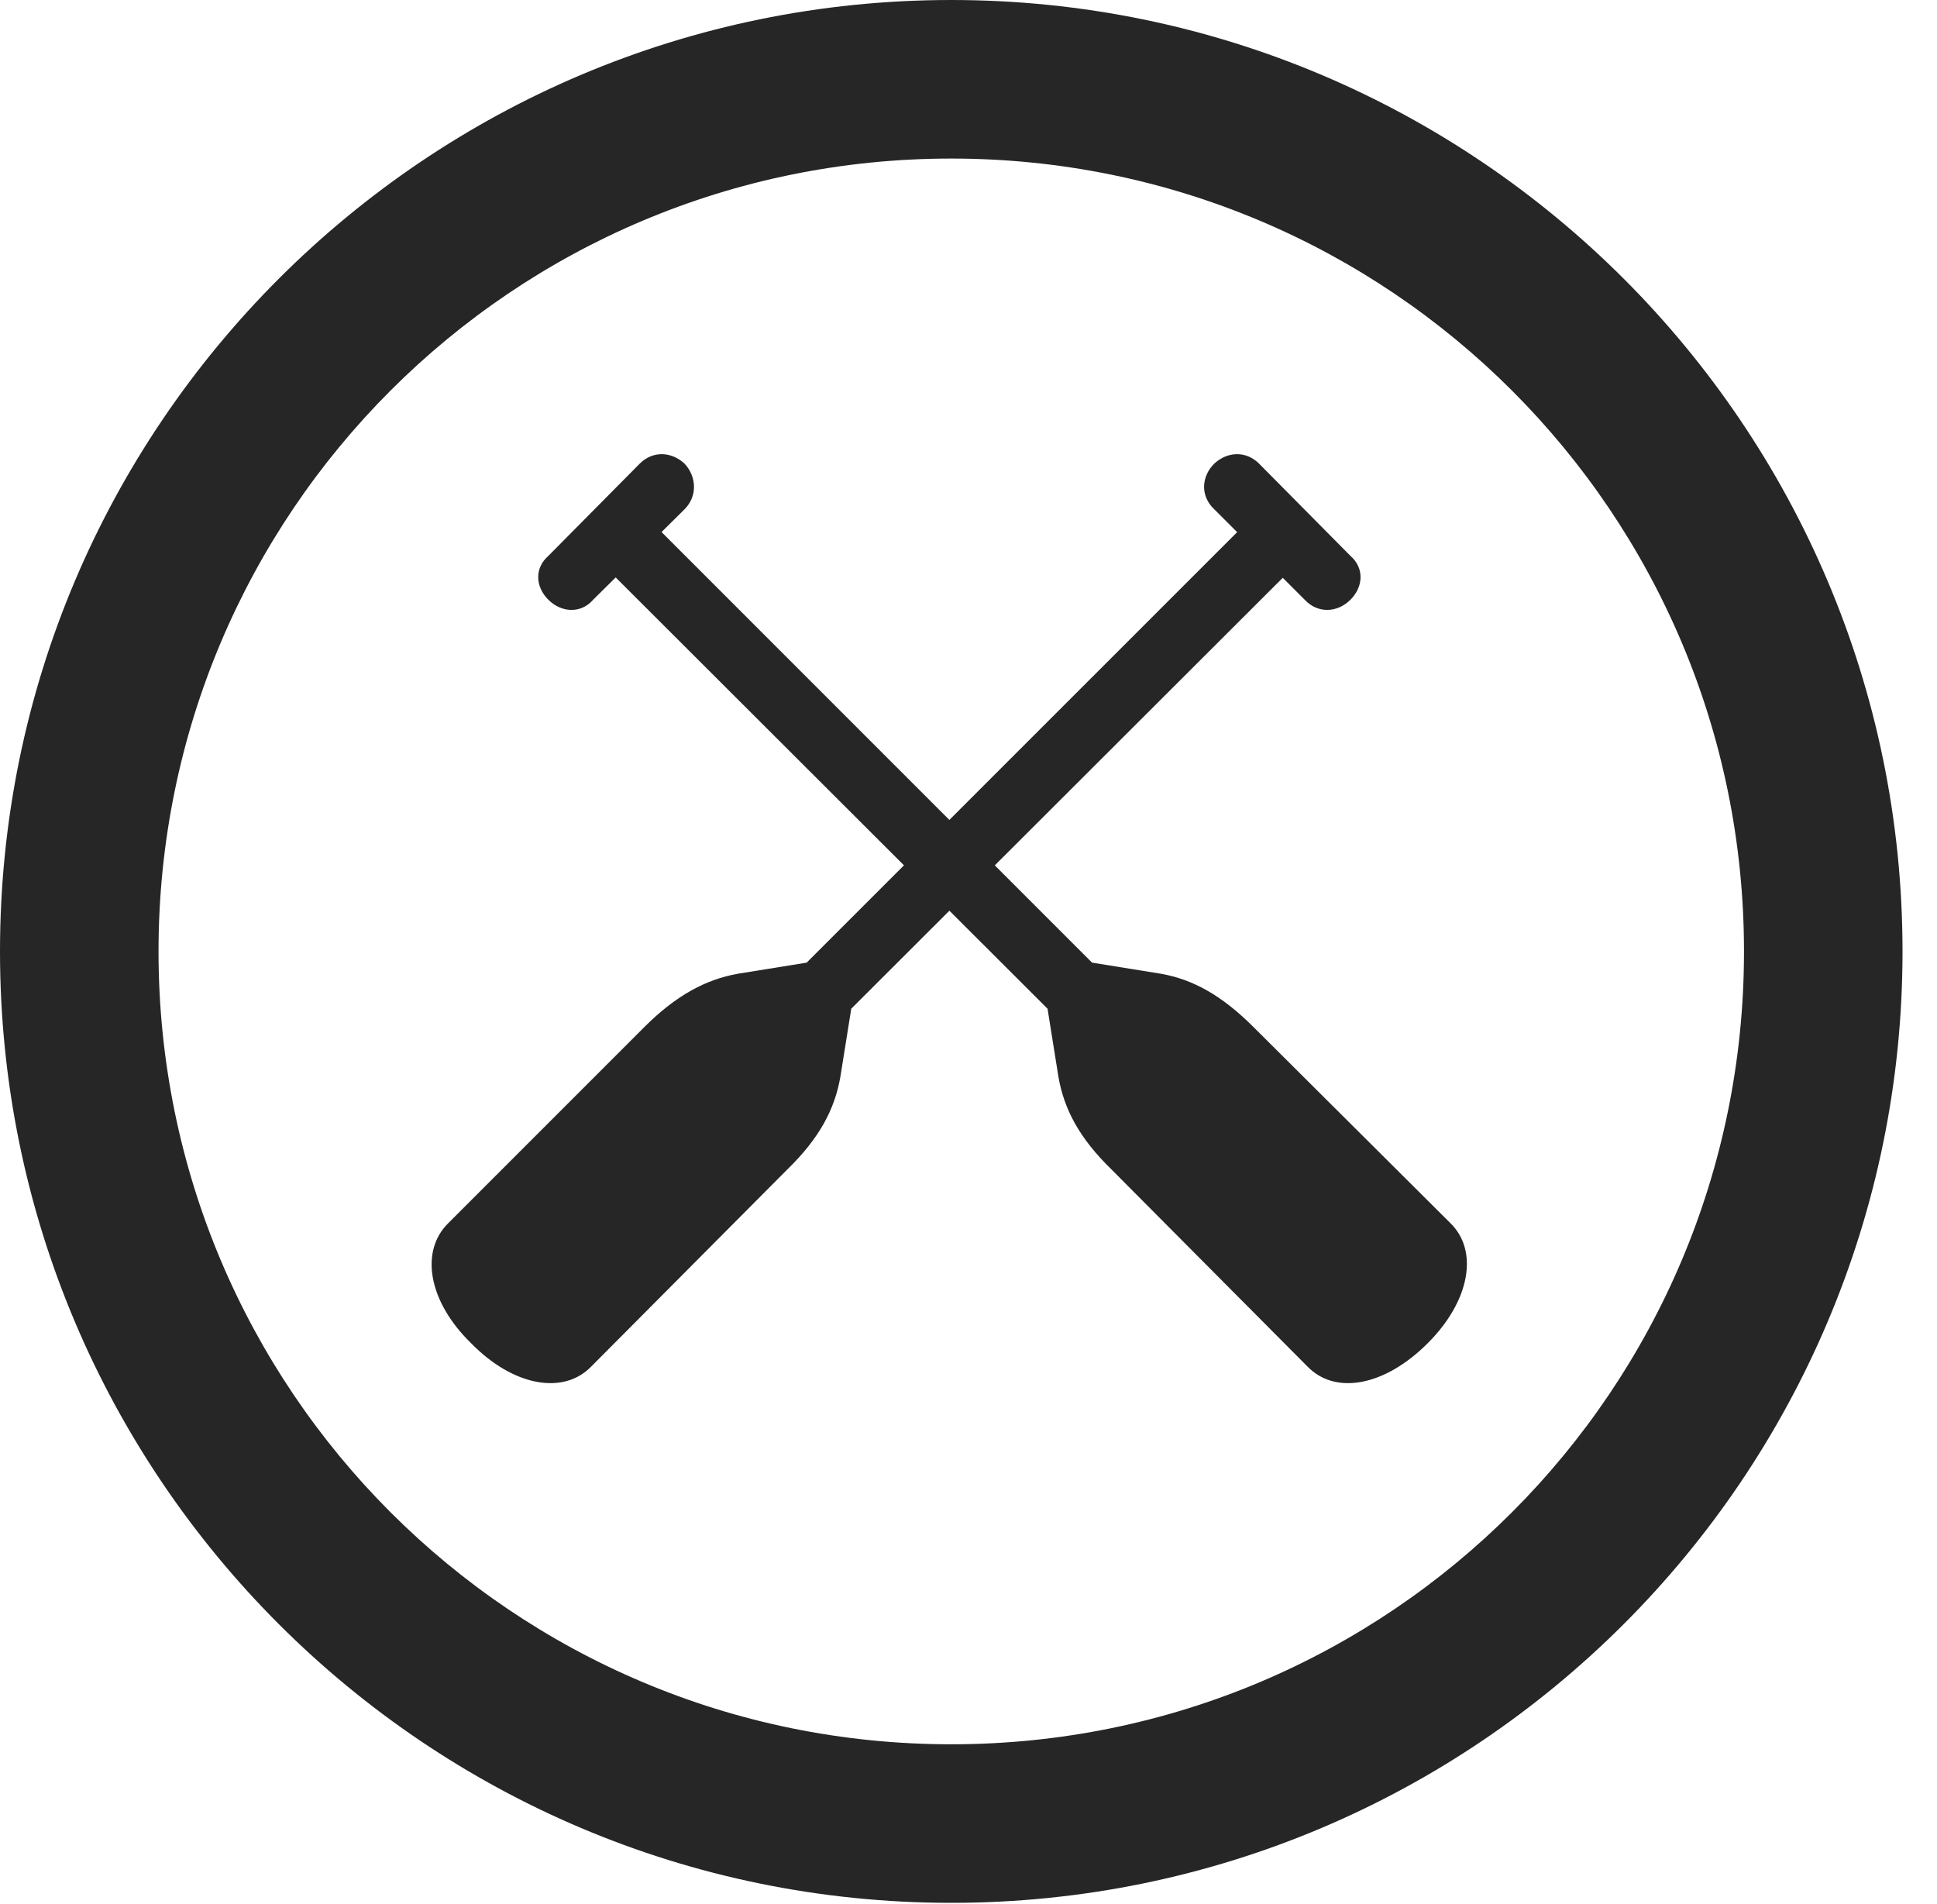 <?xml version="1.0" encoding="UTF-8"?>
<!--Generator: Apple Native CoreSVG 326-->
<!DOCTYPE svg
PUBLIC "-//W3C//DTD SVG 1.1//EN"
       "http://www.w3.org/Graphics/SVG/1.1/DTD/svg11.dtd">
<svg version="1.1" xmlns="http://www.w3.org/2000/svg" xmlns:xlink="http://www.w3.org/1999/xlink" viewBox="0 0 20.283 19.932">
 <g>
  <rect height="19.932" opacity="0" width="20.283" x="0" y="0"/>
  <path d="M9.961 19.922C15.459 19.922 19.922 15.459 19.922 9.961C19.922 4.463 15.459 0 9.961 0C4.463 0 0 4.463 0 9.961C0 15.459 4.463 19.922 9.961 19.922ZM9.961 18.262C5.371 18.262 1.66 14.551 1.66 9.961C1.66 5.371 5.371 1.66 9.961 1.66C14.551 1.66 18.262 5.371 18.262 9.961C18.262 14.551 14.551 18.262 9.961 18.262Z" fill="black" fill-opacity="0.85"/>
  <path d="M14.141 5.82L13.184 4.854C13.047 4.717 12.852 4.727 12.715 4.854C12.578 4.99 12.568 5.195 12.715 5.332L13.662 6.279C13.799 6.426 14.004 6.416 14.141 6.279C14.277 6.143 14.287 5.947 14.141 5.82ZM7.314 11.211L7.793 11.68L13.74 5.742L13.262 5.264ZM4.932 14.062C5.371 14.512 5.898 14.609 6.191 14.307L8.242 12.246C8.584 11.914 8.74 11.611 8.799 11.279L8.955 10.303L8.691 10.039L7.725 10.195C7.393 10.254 7.08 10.42 6.748 10.752L4.697 12.803C4.395 13.096 4.482 13.623 4.932 14.062ZM5.742 5.82C5.596 5.947 5.605 6.143 5.742 6.279C5.879 6.416 6.084 6.426 6.211 6.279L7.168 5.332C7.305 5.195 7.295 4.99 7.168 4.854C7.031 4.727 6.836 4.717 6.699 4.854ZM12.568 11.211L6.621 5.264L6.143 5.742L12.09 11.68ZM14.951 14.062C15.391 13.623 15.488 13.096 15.185 12.803L13.125 10.752C12.793 10.42 12.49 10.254 12.158 10.195L11.191 10.039L10.928 10.303L11.084 11.279C11.143 11.611 11.299 11.914 11.641 12.246L13.691 14.307C13.984 14.609 14.502 14.512 14.951 14.062Z" fill="black" fill-opacity="0.85"/>
 </g>
</svg>
